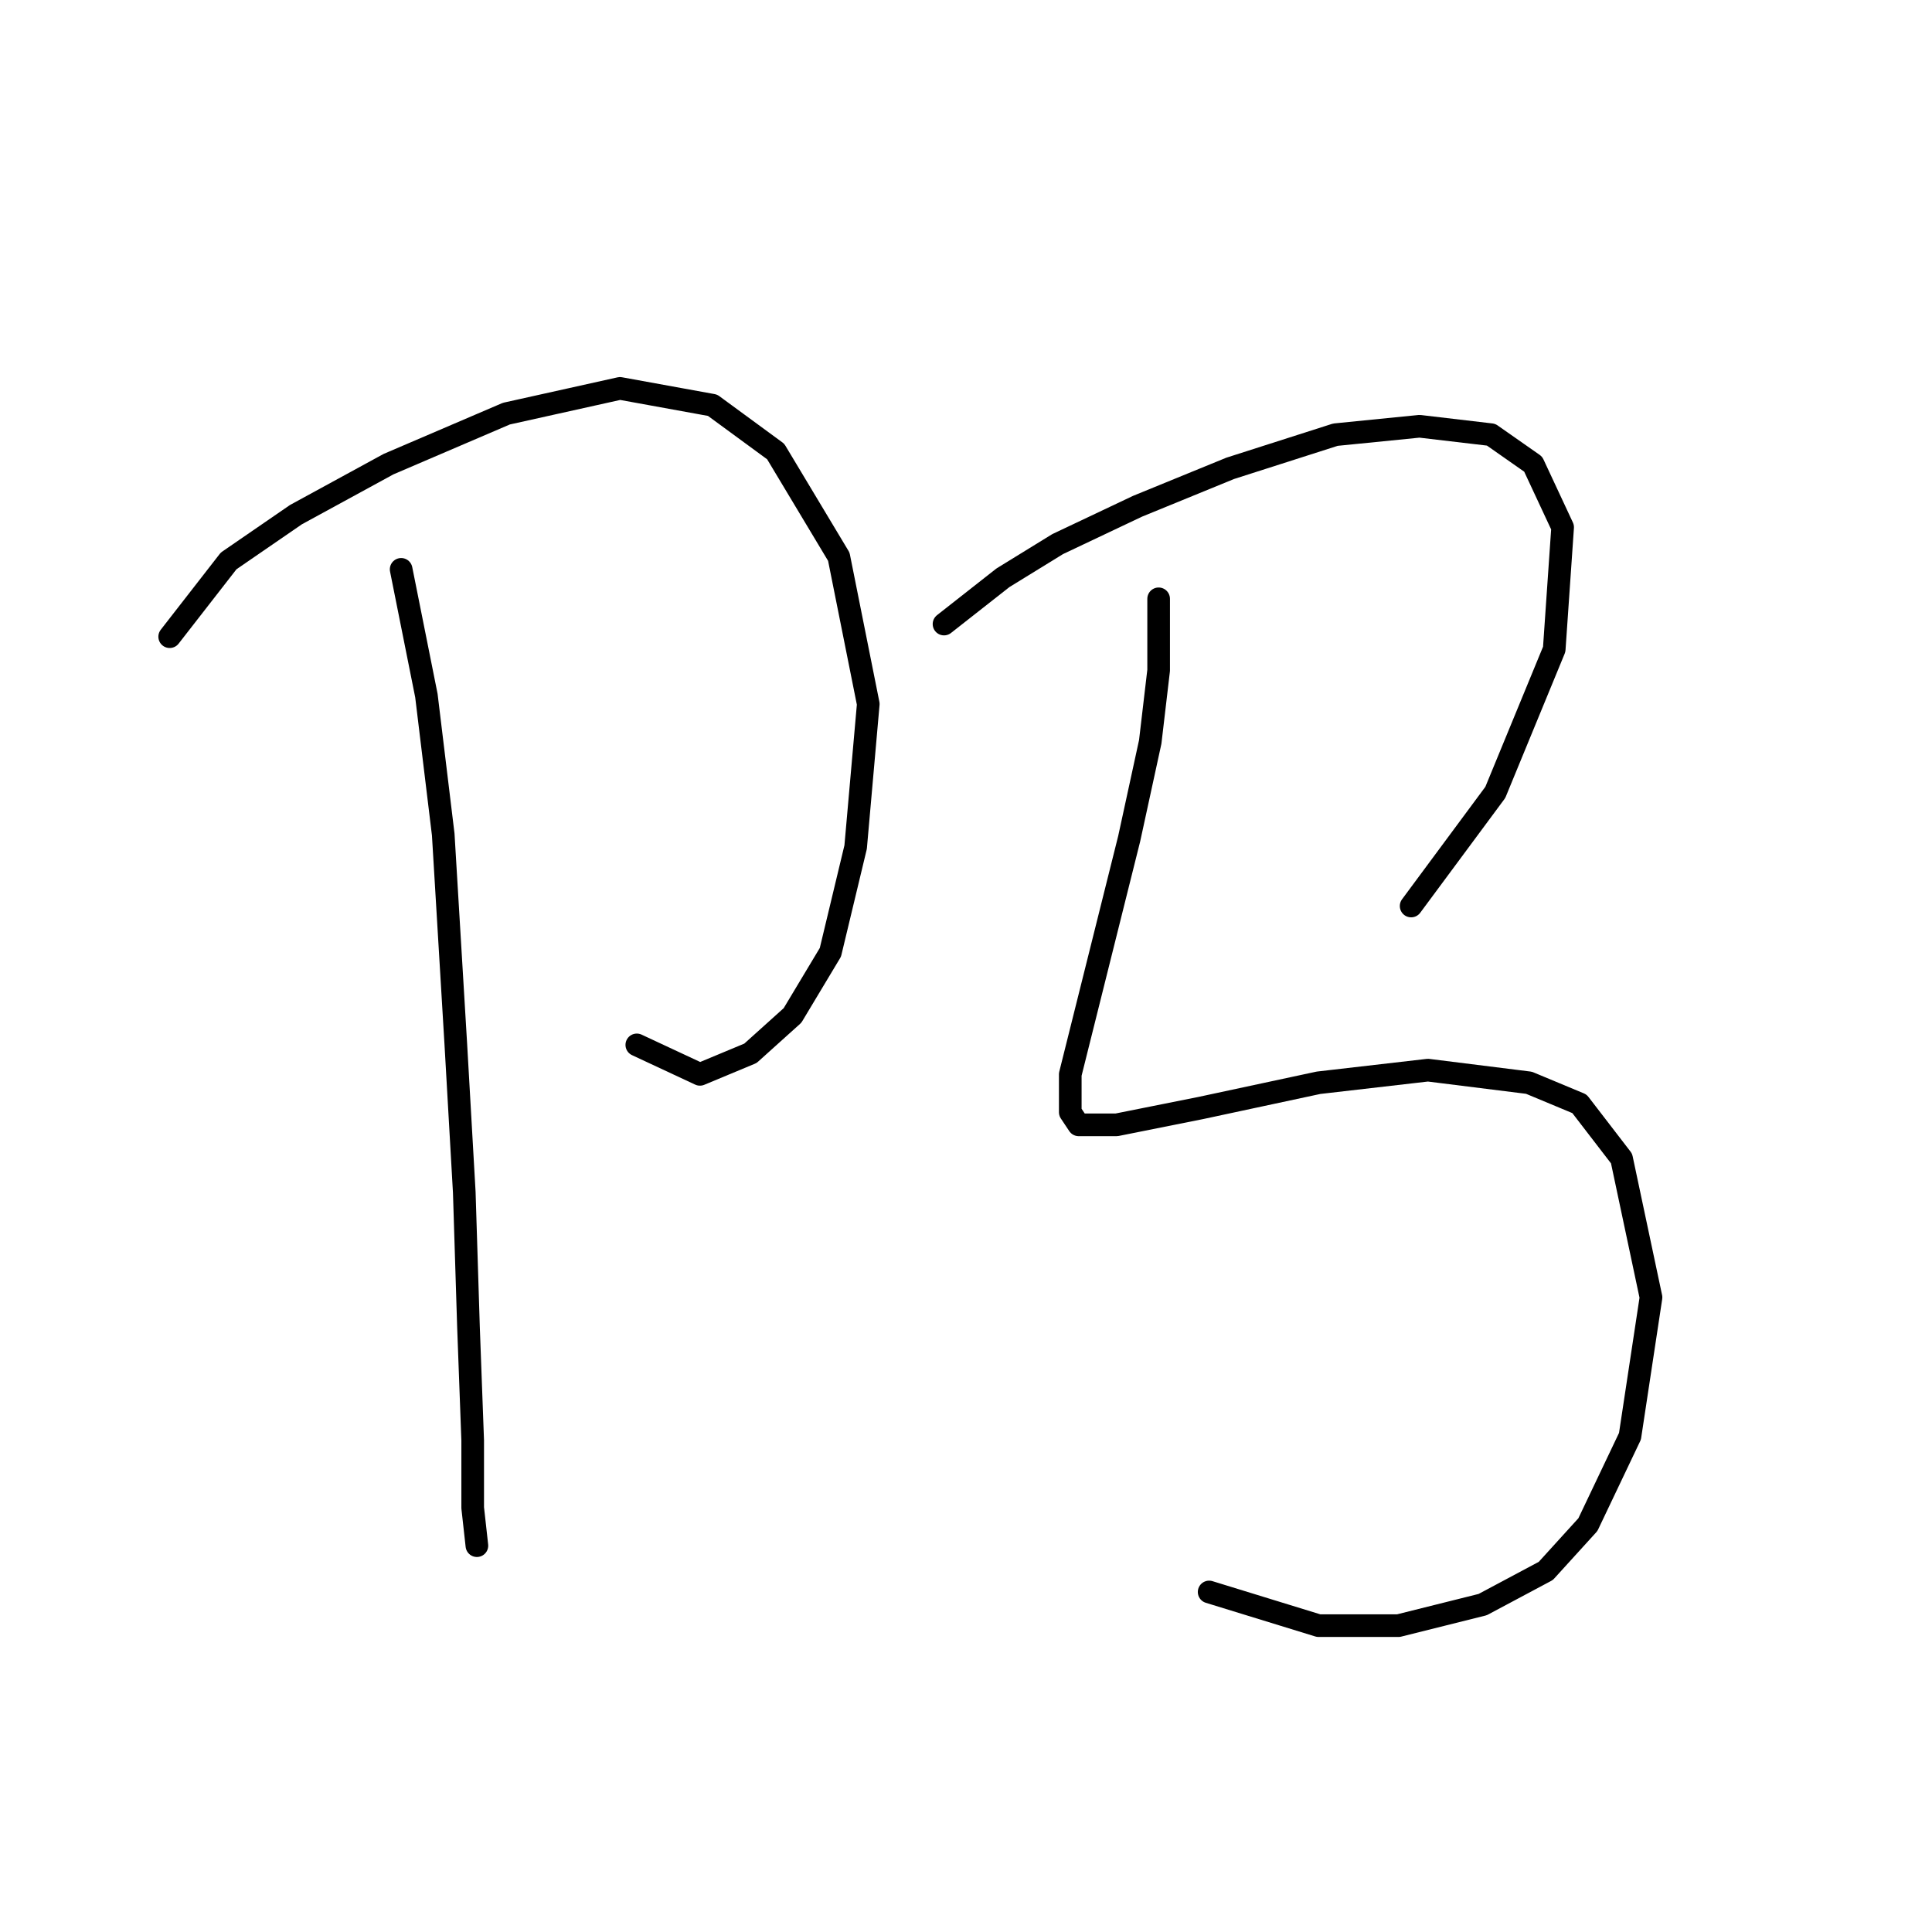 <?xml version="1.0" standalone="no"?>
    <svg width="256" height="256" xmlns="http://www.w3.org/2000/svg" version="1.1">
    <polyline stroke="black" stroke-width="3" stroke-linecap="round" fill="transparent" stroke-linejoin="round" points="22.485 84.364 30.292 74.327 39.214 68.193 51.481 61.502 67.095 54.81 82.15 51.465 94.418 53.695 102.782 59.829 111.147 73.769 115.05 93.286 113.377 112.245 110.031 126.186 105.013 134.55 99.437 139.569 92.745 142.357 84.381 138.453 84.381 138.453 " />
        <polyline stroke="black" stroke-width="3" stroke-linecap="round" fill="transparent" stroke-linejoin="round" points="53.154 75.442 56.5 92.171 58.73 110.572 60.403 138.453 61.518 157.97 62.076 175.814 62.634 190.87 62.634 199.792 63.191 204.81 63.191 204.81 " />
        <polyline stroke="black" stroke-width="3" stroke-linecap="round" fill="transparent" stroke-linejoin="round" points="125.087 82.691 132.894 76.558 140.143 72.097 150.738 67.078 163.005 62.059 176.946 57.598 188.098 56.483 197.578 57.598 203.154 61.502 207.057 69.866 205.942 86.037 198.135 104.996 186.983 120.052 186.983 120.052 " />
        <polyline stroke="black" stroke-width="3" stroke-linecap="round" fill="transparent" stroke-linejoin="round" points="153.526 79.346 153.526 88.825 152.411 98.305 149.623 111.13 146.277 124.513 143.489 135.665 141.816 142.357 141.816 147.375 142.931 149.048 147.95 149.048 159.102 146.818 174.715 143.472 189.214 141.799 202.596 143.472 209.288 146.26 214.864 153.509 218.767 171.911 215.979 190.312 210.403 202.022 204.827 208.156 196.463 212.617 185.31 215.405 174.715 215.405 160.217 210.944 160.217 210.944 " />
        </svg>